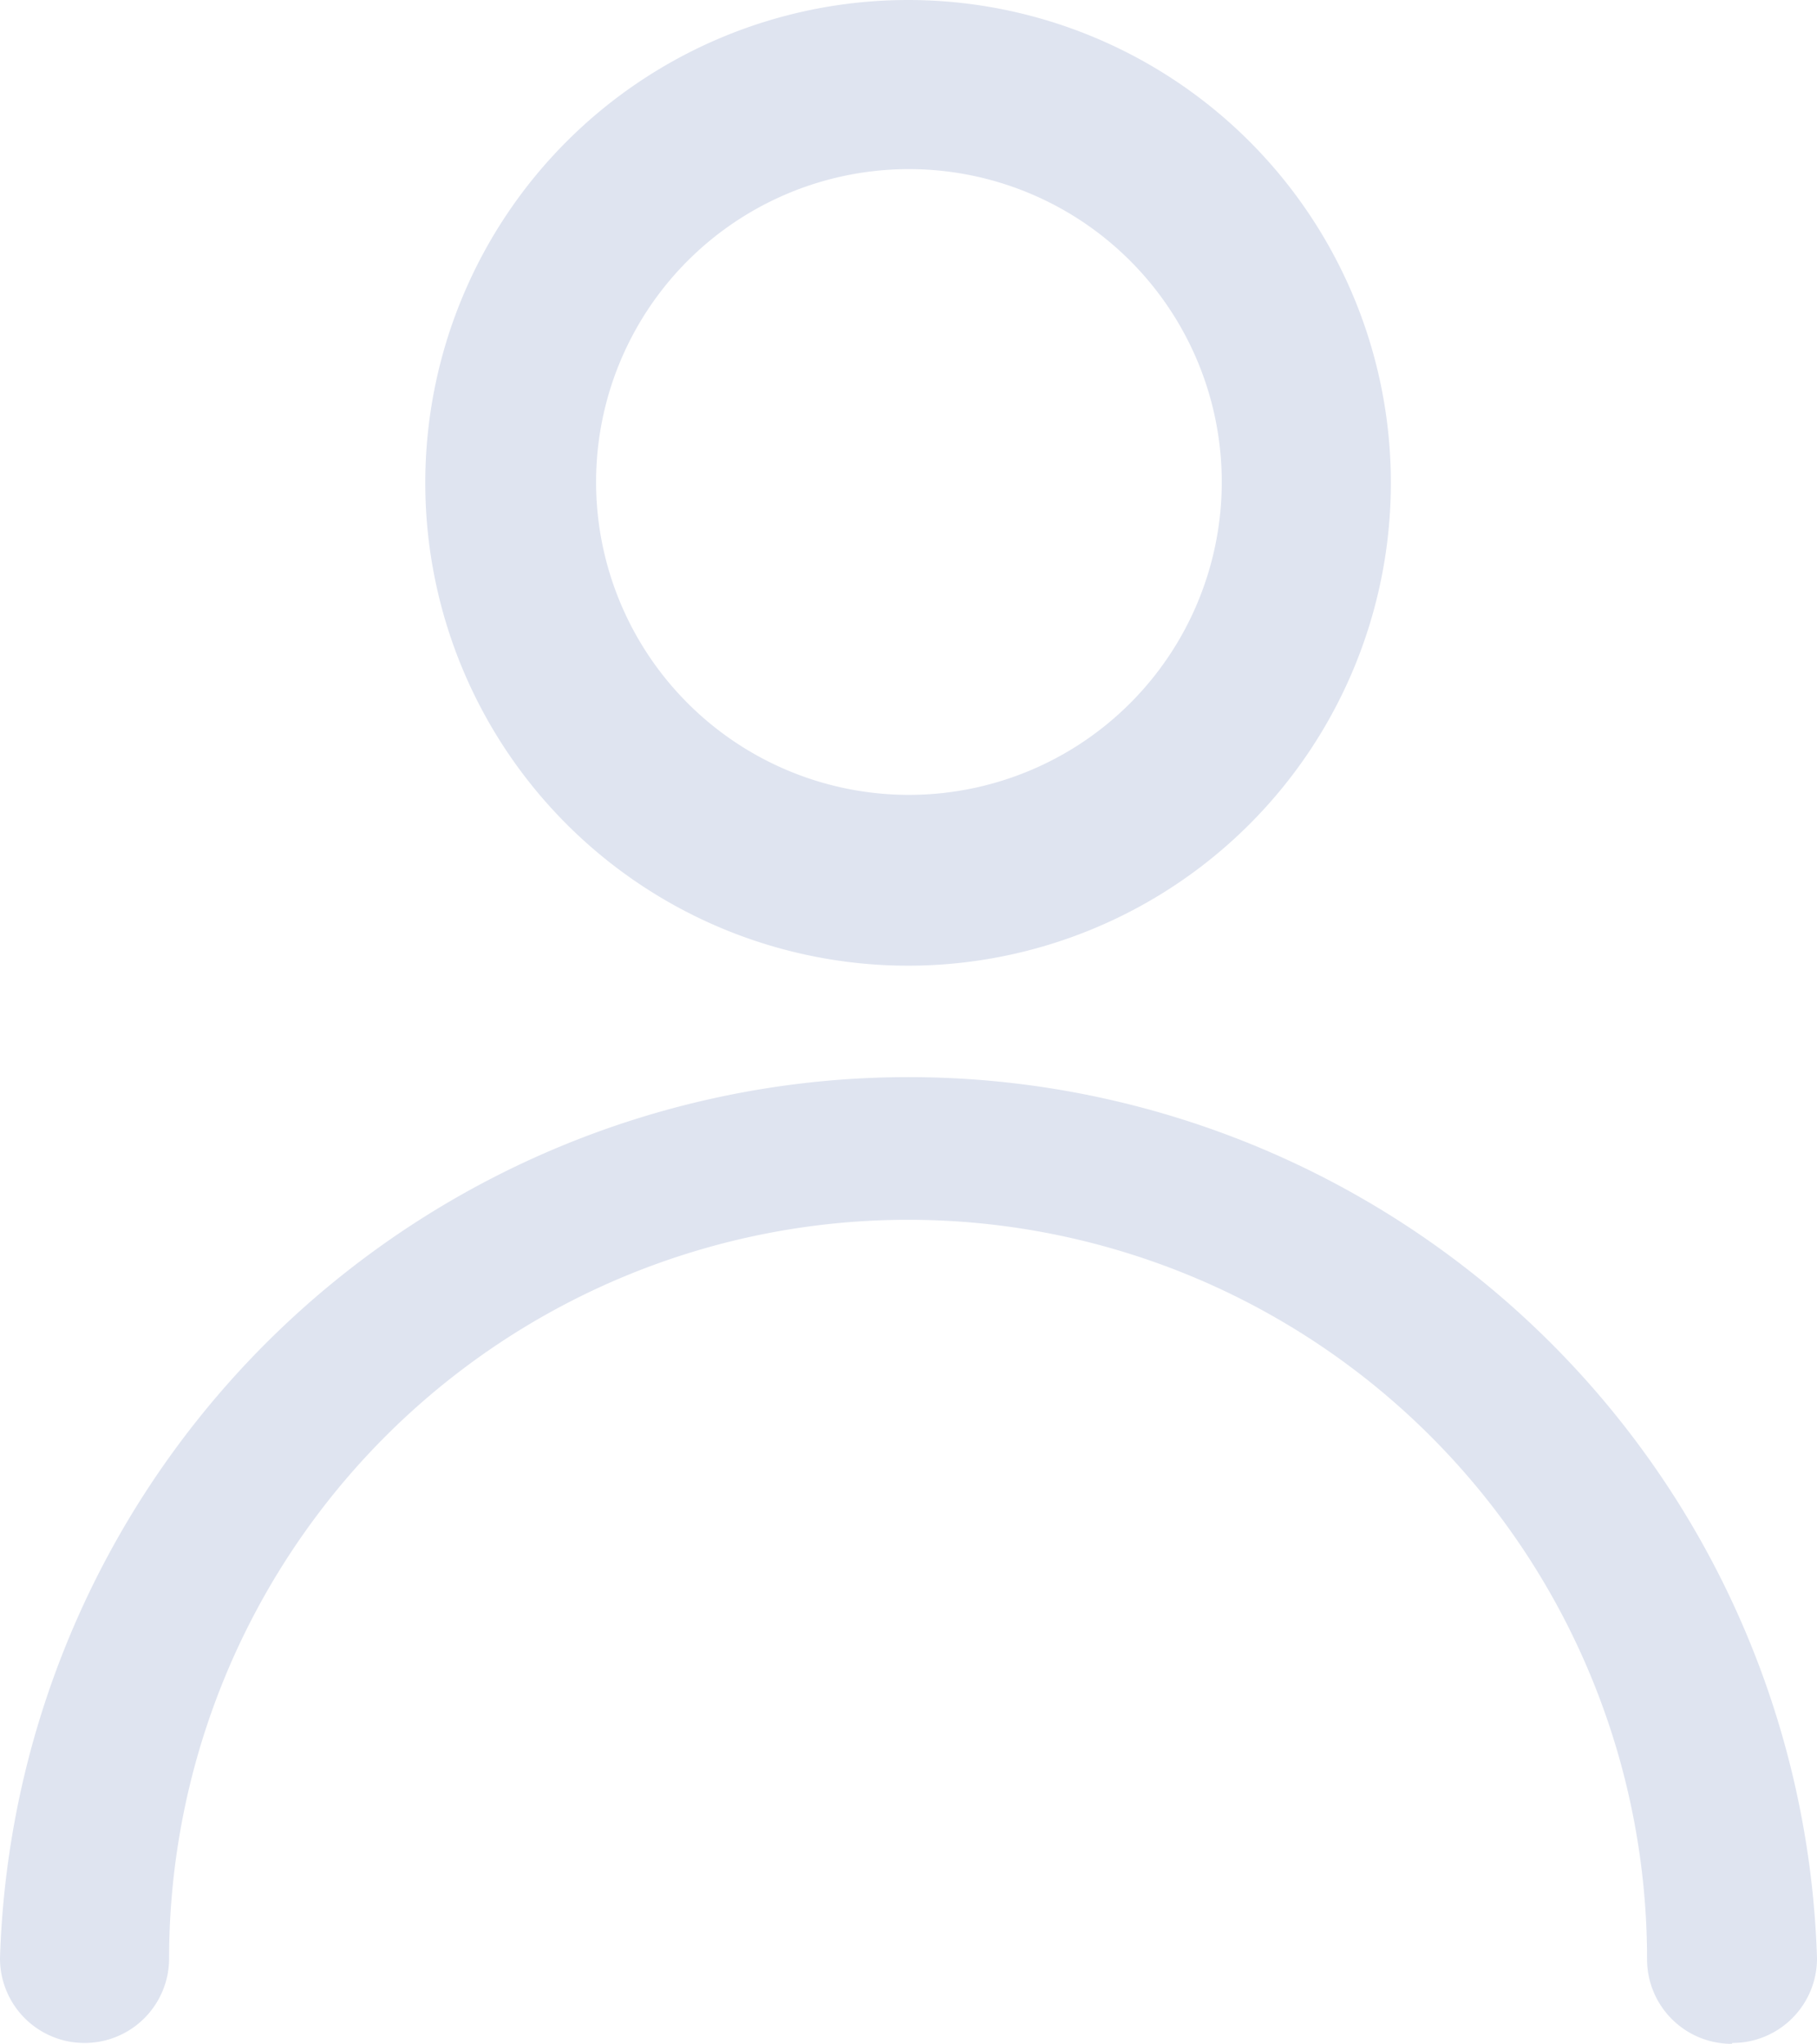 <svg id="Layer_1" data-name="Layer 1" xmlns="http://www.w3.org/2000/svg" viewBox="0 0 21.49 24.17"><defs><style>.cls-1{fill:#dfe4f0;}</style></defs><title>admin-users-light</title><path class="cls-1" d="M20.48,24.17a1,1,0,0,1-1-1A8.74,8.74,0,1,0,2,23.16a1,1,0,0,1-2,0,10.75,10.75,0,0,1,21.49,0,1,1,0,0,1-1,1Z" transform="translate(0 0)"/><path class="cls-1" d="M10.74,2A3.7,3.7,0,1,1,7.05,5.71h0A3.7,3.7,0,0,1,10.74,2m0-2a5.71,5.71,0,1,0,5.71,5.71A5.71,5.71,0,0,0,10.74,0Z" transform="translate(0 0)"/></svg>